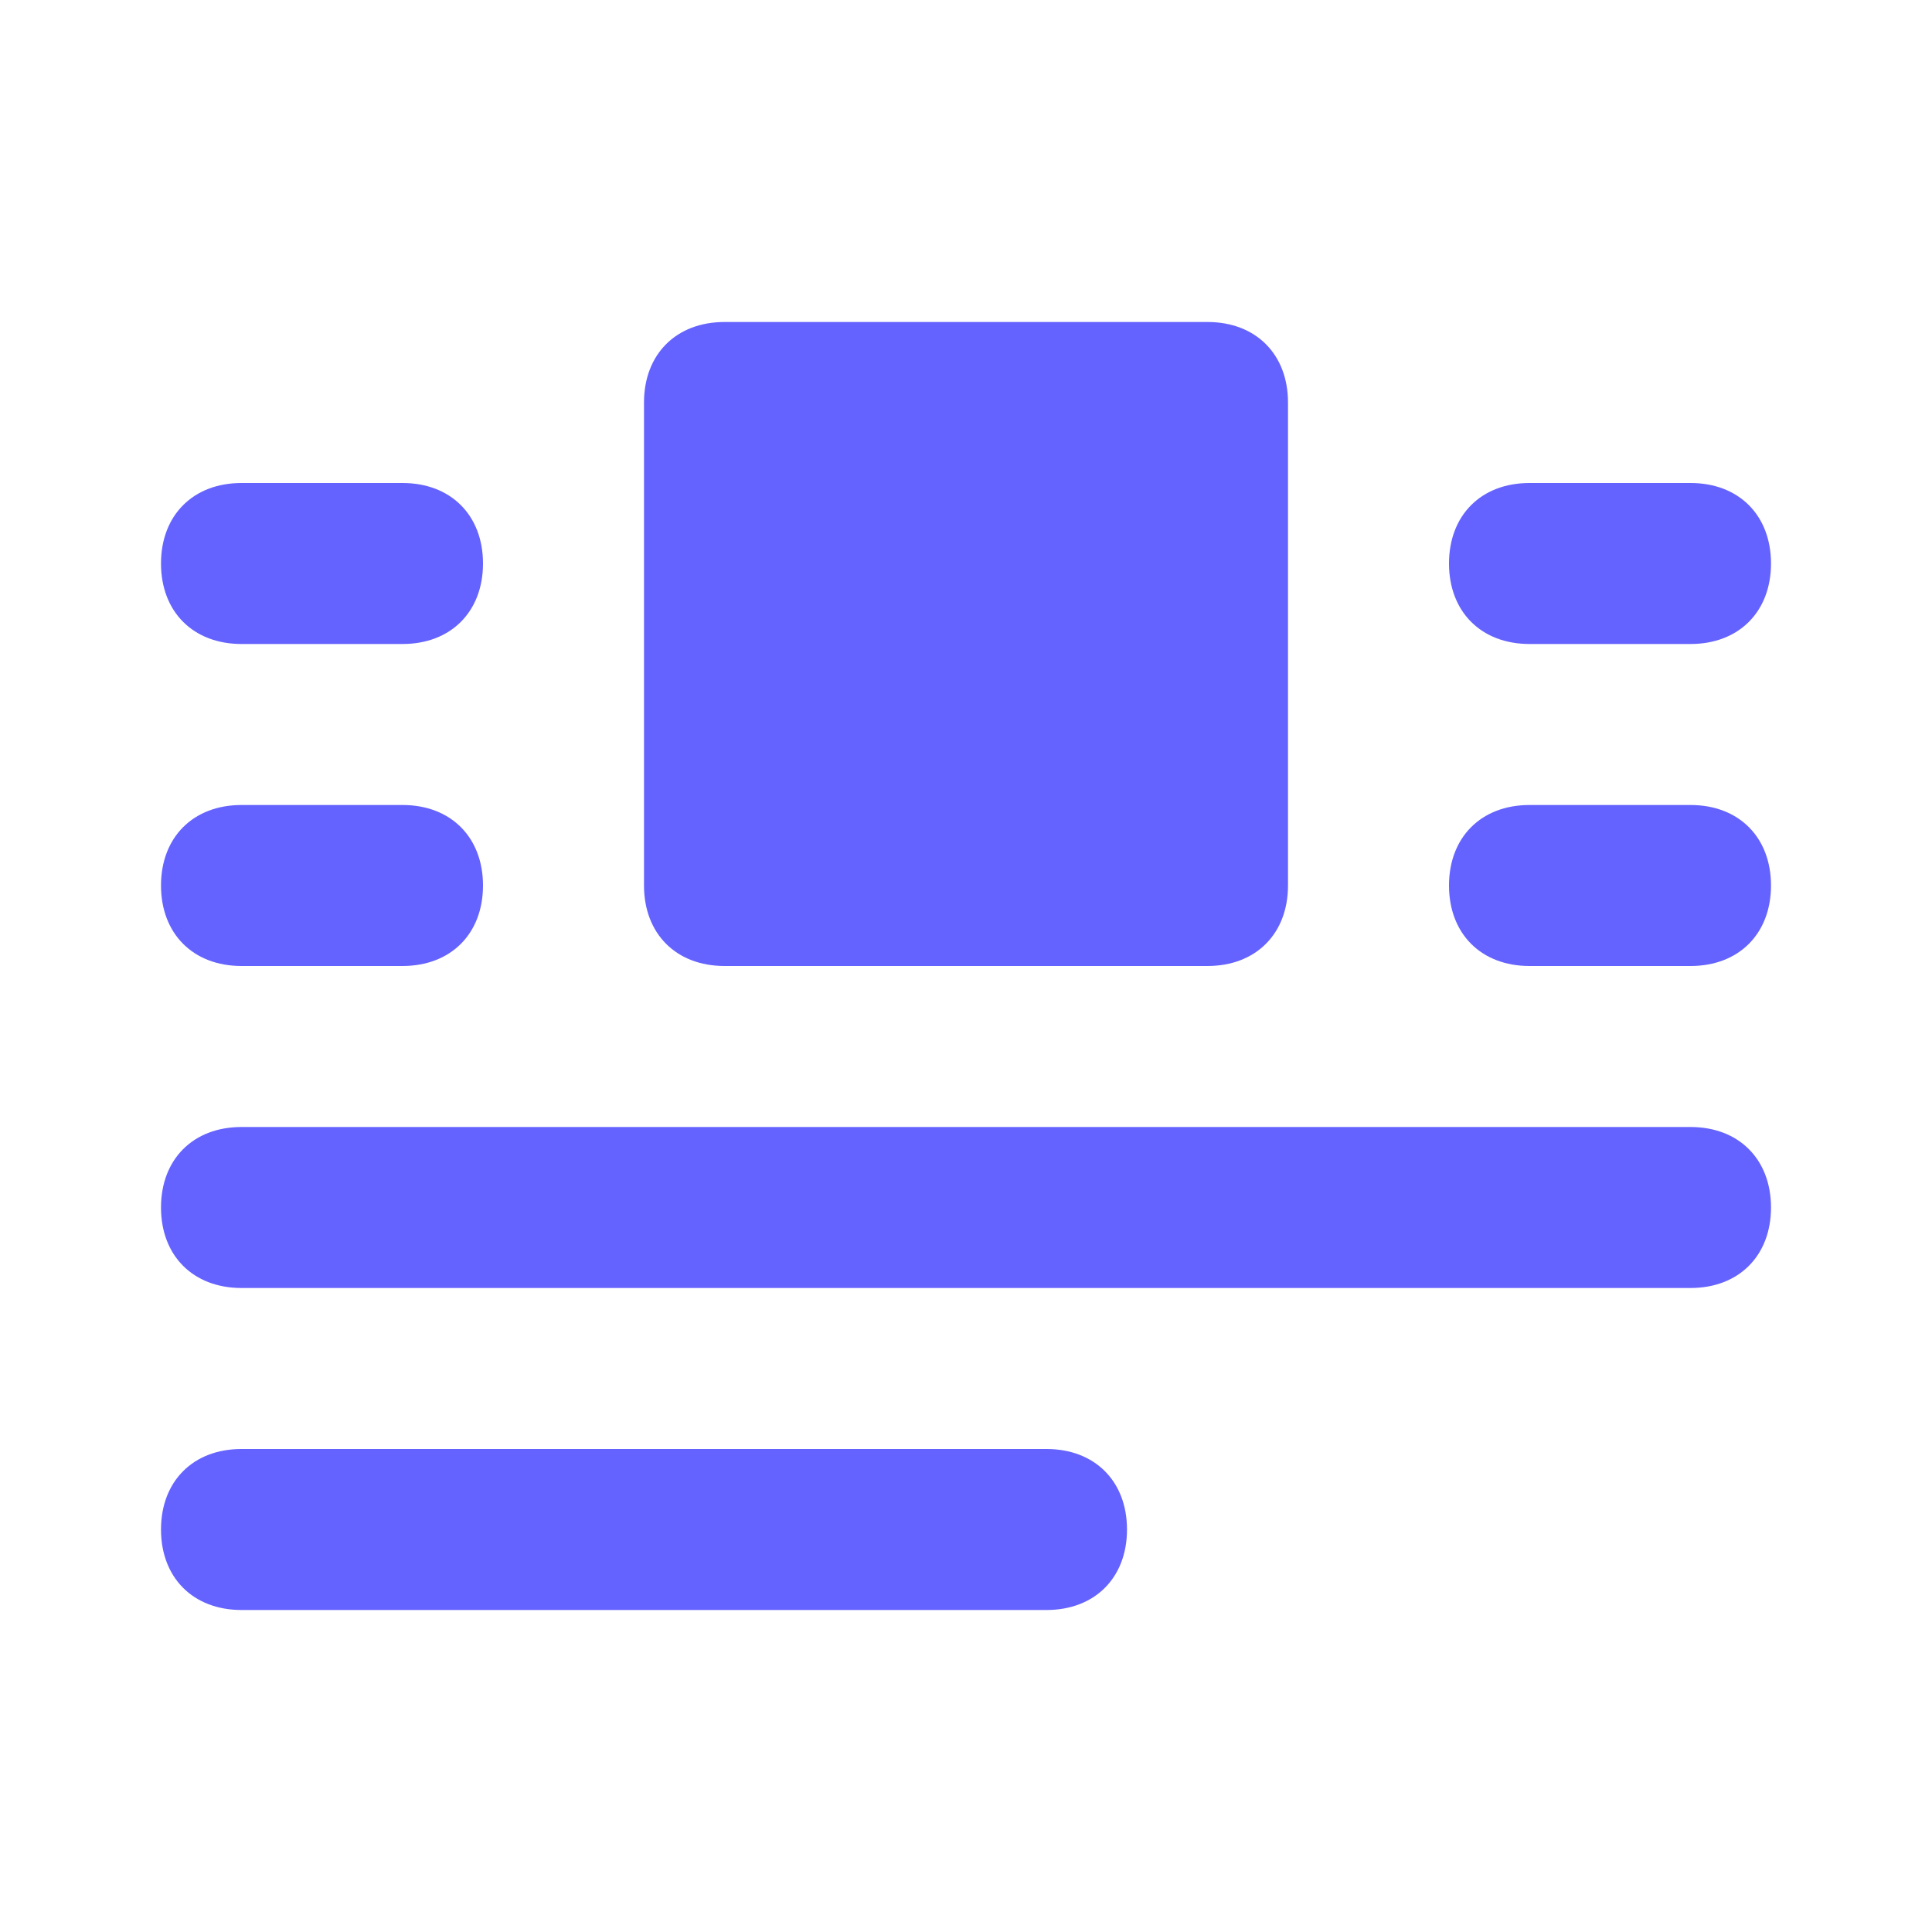 <svg xmlns="http://www.w3.org/2000/svg" enable-background="new 0 0 24 24" viewBox="0 0 24 24" id="document-layout-center"><path fill="#6563FF" d="M19,8h2c0.6,0,1-0.4,1-1s-0.4-1-1-1h-2c-0.6,0-1,0.4-1,1S18.4,8,19,8z M21,10h-2c-0.6,0-1,0.4-1,1s0.4,1,1,1h2c0.6,0,1-0.4,1-1S21.6,10,21,10z M3,8h2c0.6,0,1-0.4,1-1S5.6,6,5,6H3C2.4,6,2,6.4,2,7S2.4,8,3,8z M3,12h2c0.6,0,1-0.4,1-1s-0.4-1-1-1H3c-0.6,0-1,0.4-1,1S2.4,12,3,12z M9,12h6c0.6,0,1-0.4,1-1V5c0-0.6-0.4-1-1-1H9C8.4,4,8,4.4,8,5v6C8,11.6,8.4,12,9,12z M21,14H3c-0.6,0-1,0.4-1,1s0.4,1,1,1h18c0.6,0,1-0.4,1-1S21.6,14,21,14z M13,18H3c-0.6,0-1,0.4-1,1s0.4,1,1,1h10c0.6,0,1-0.4,1-1S13.6,18,13,18z"></path></svg>